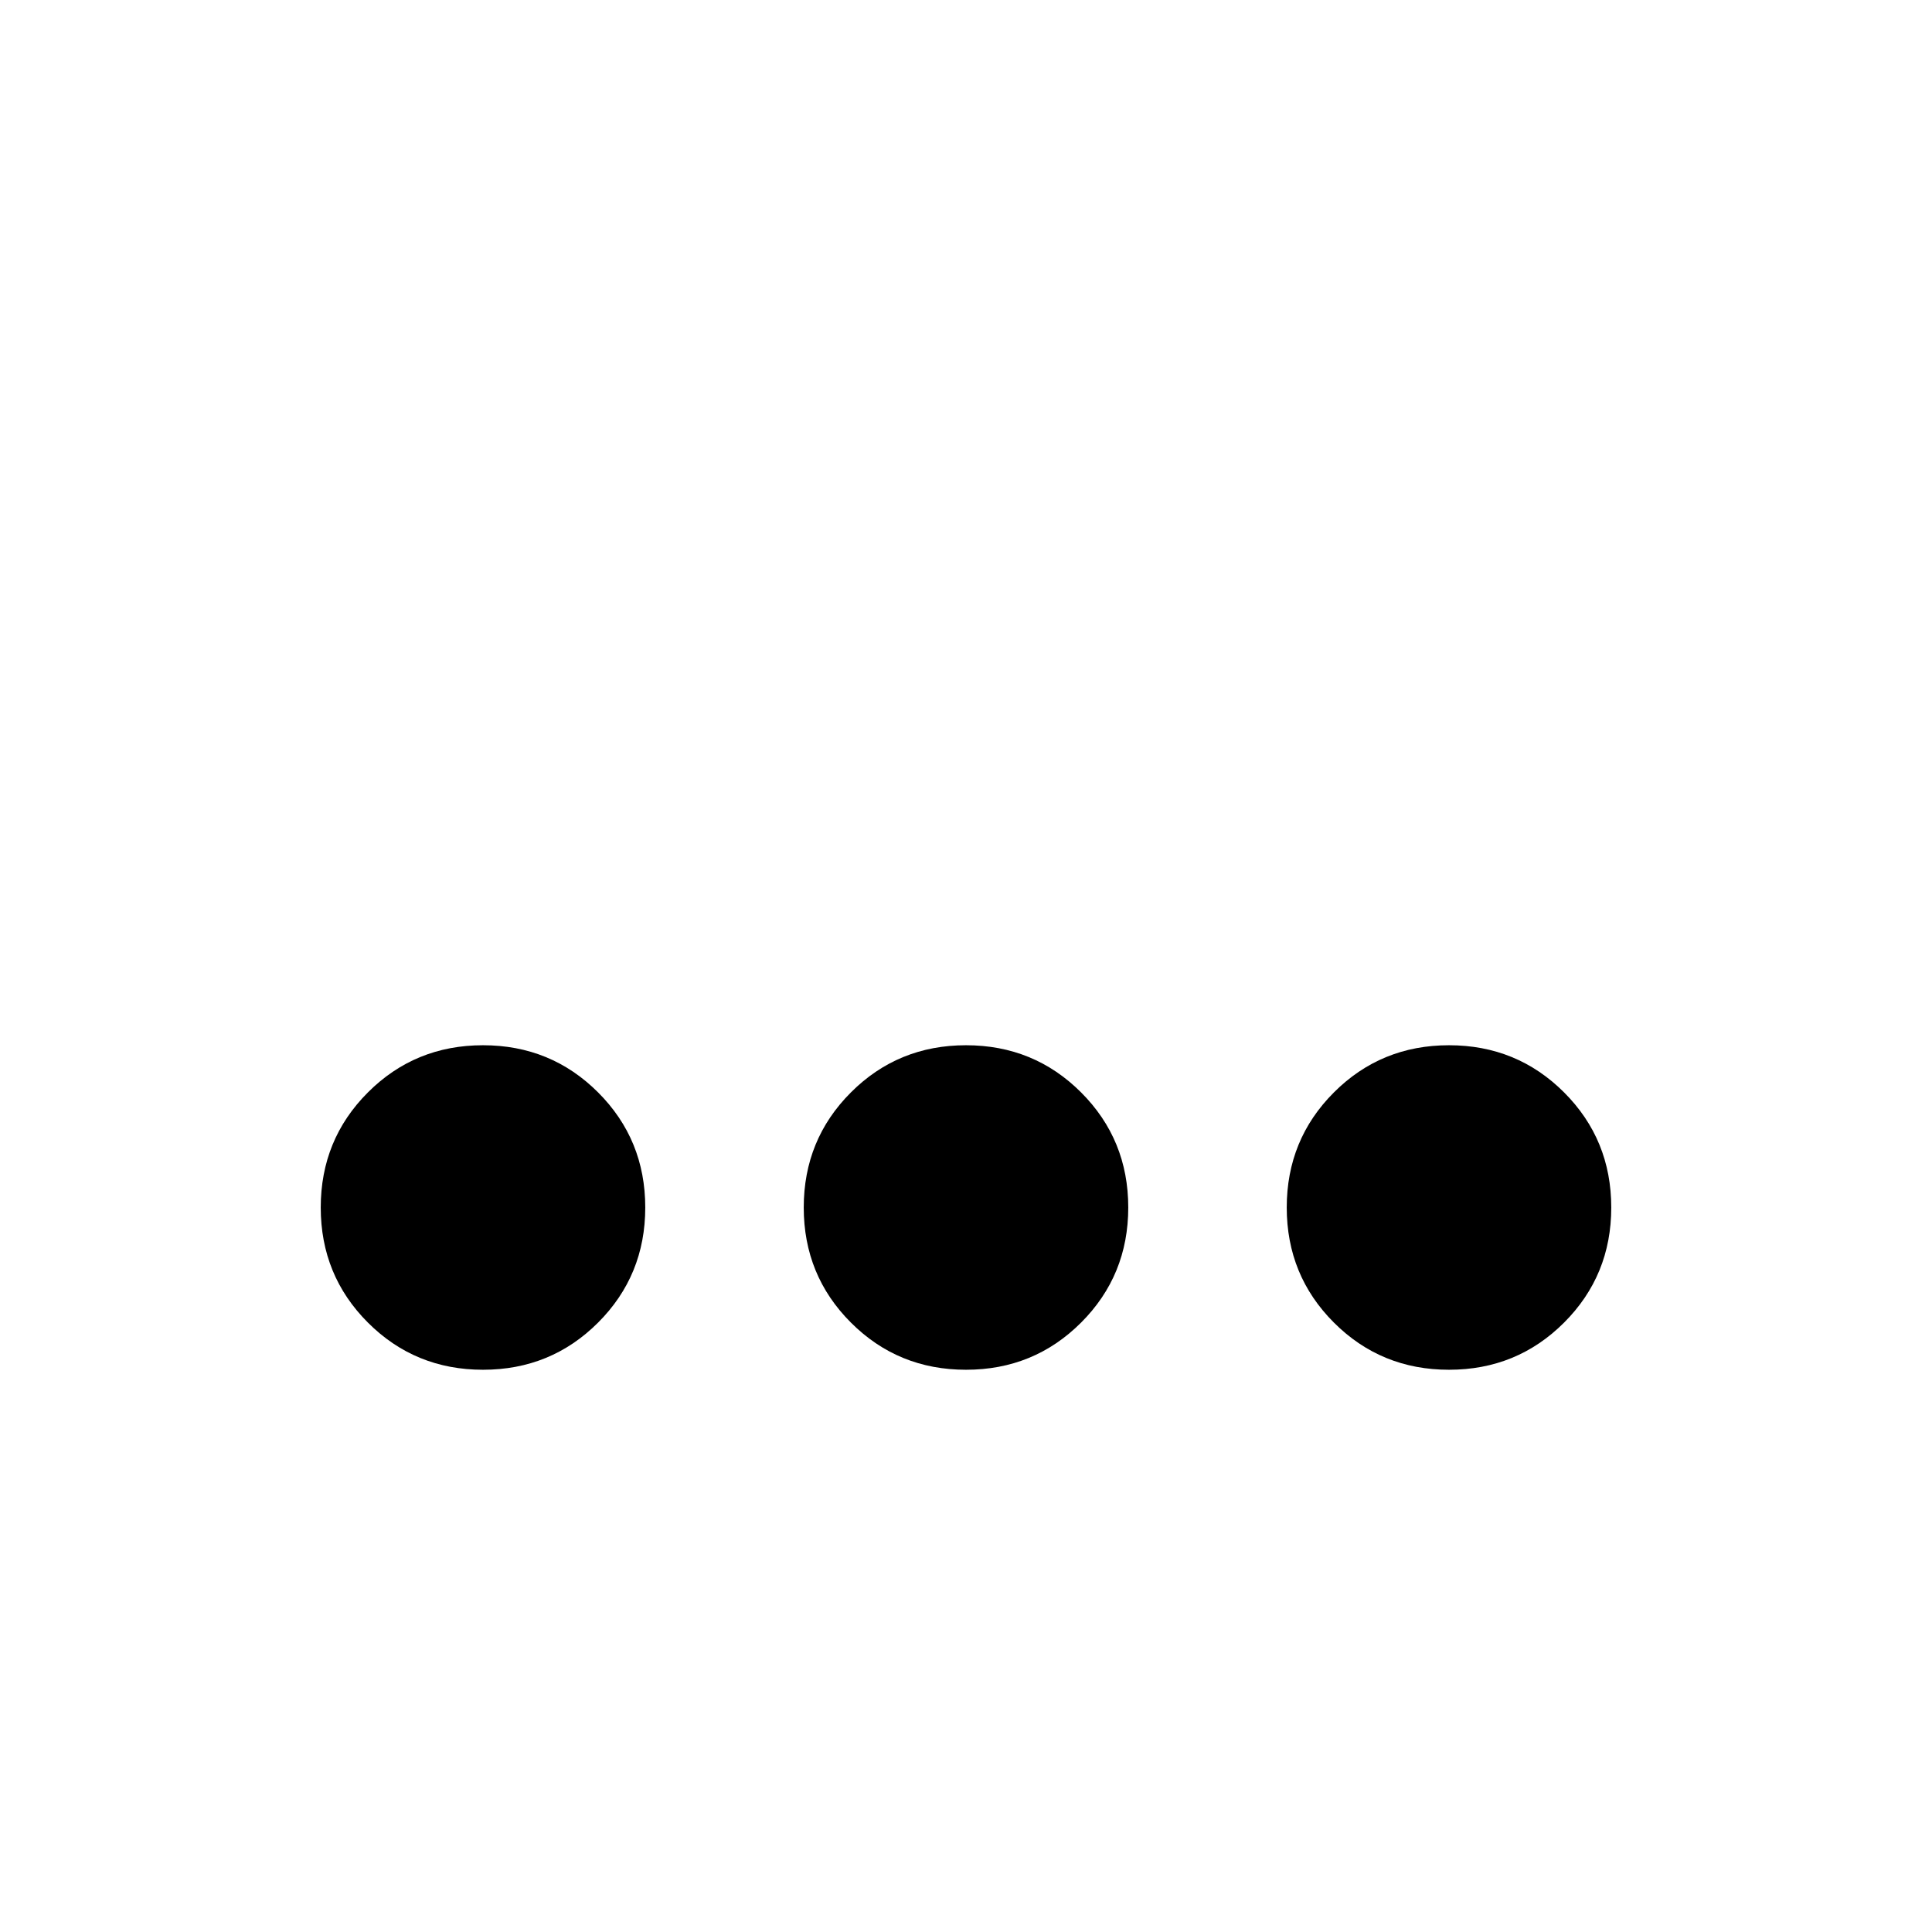 <svg xmlns="http://www.w3.org/2000/svg" viewBox="0 -512 512 512">
	<path fill="#000000" d="M341 -192Q341 -210 353.5 -222.5Q366 -235 384 -235Q402 -235 414.5 -222.5Q427 -210 427 -192Q427 -174 414.5 -161.5Q402 -149 384 -149Q366 -149 353.5 -161.5Q341 -174 341 -192ZM213 -192Q213 -210 225.5 -222.5Q238 -235 256 -235Q274 -235 286.5 -222.5Q299 -210 299 -192Q299 -174 286.5 -161.5Q274 -149 256 -149Q238 -149 225.5 -161.5Q213 -174 213 -192ZM85 -192Q85 -210 97.5 -222.5Q110 -235 128 -235Q146 -235 158.5 -222.5Q171 -210 171 -192Q171 -174 158.5 -161.5Q146 -149 128 -149Q110 -149 97.5 -161.5Q85 -174 85 -192Z"/>
</svg>